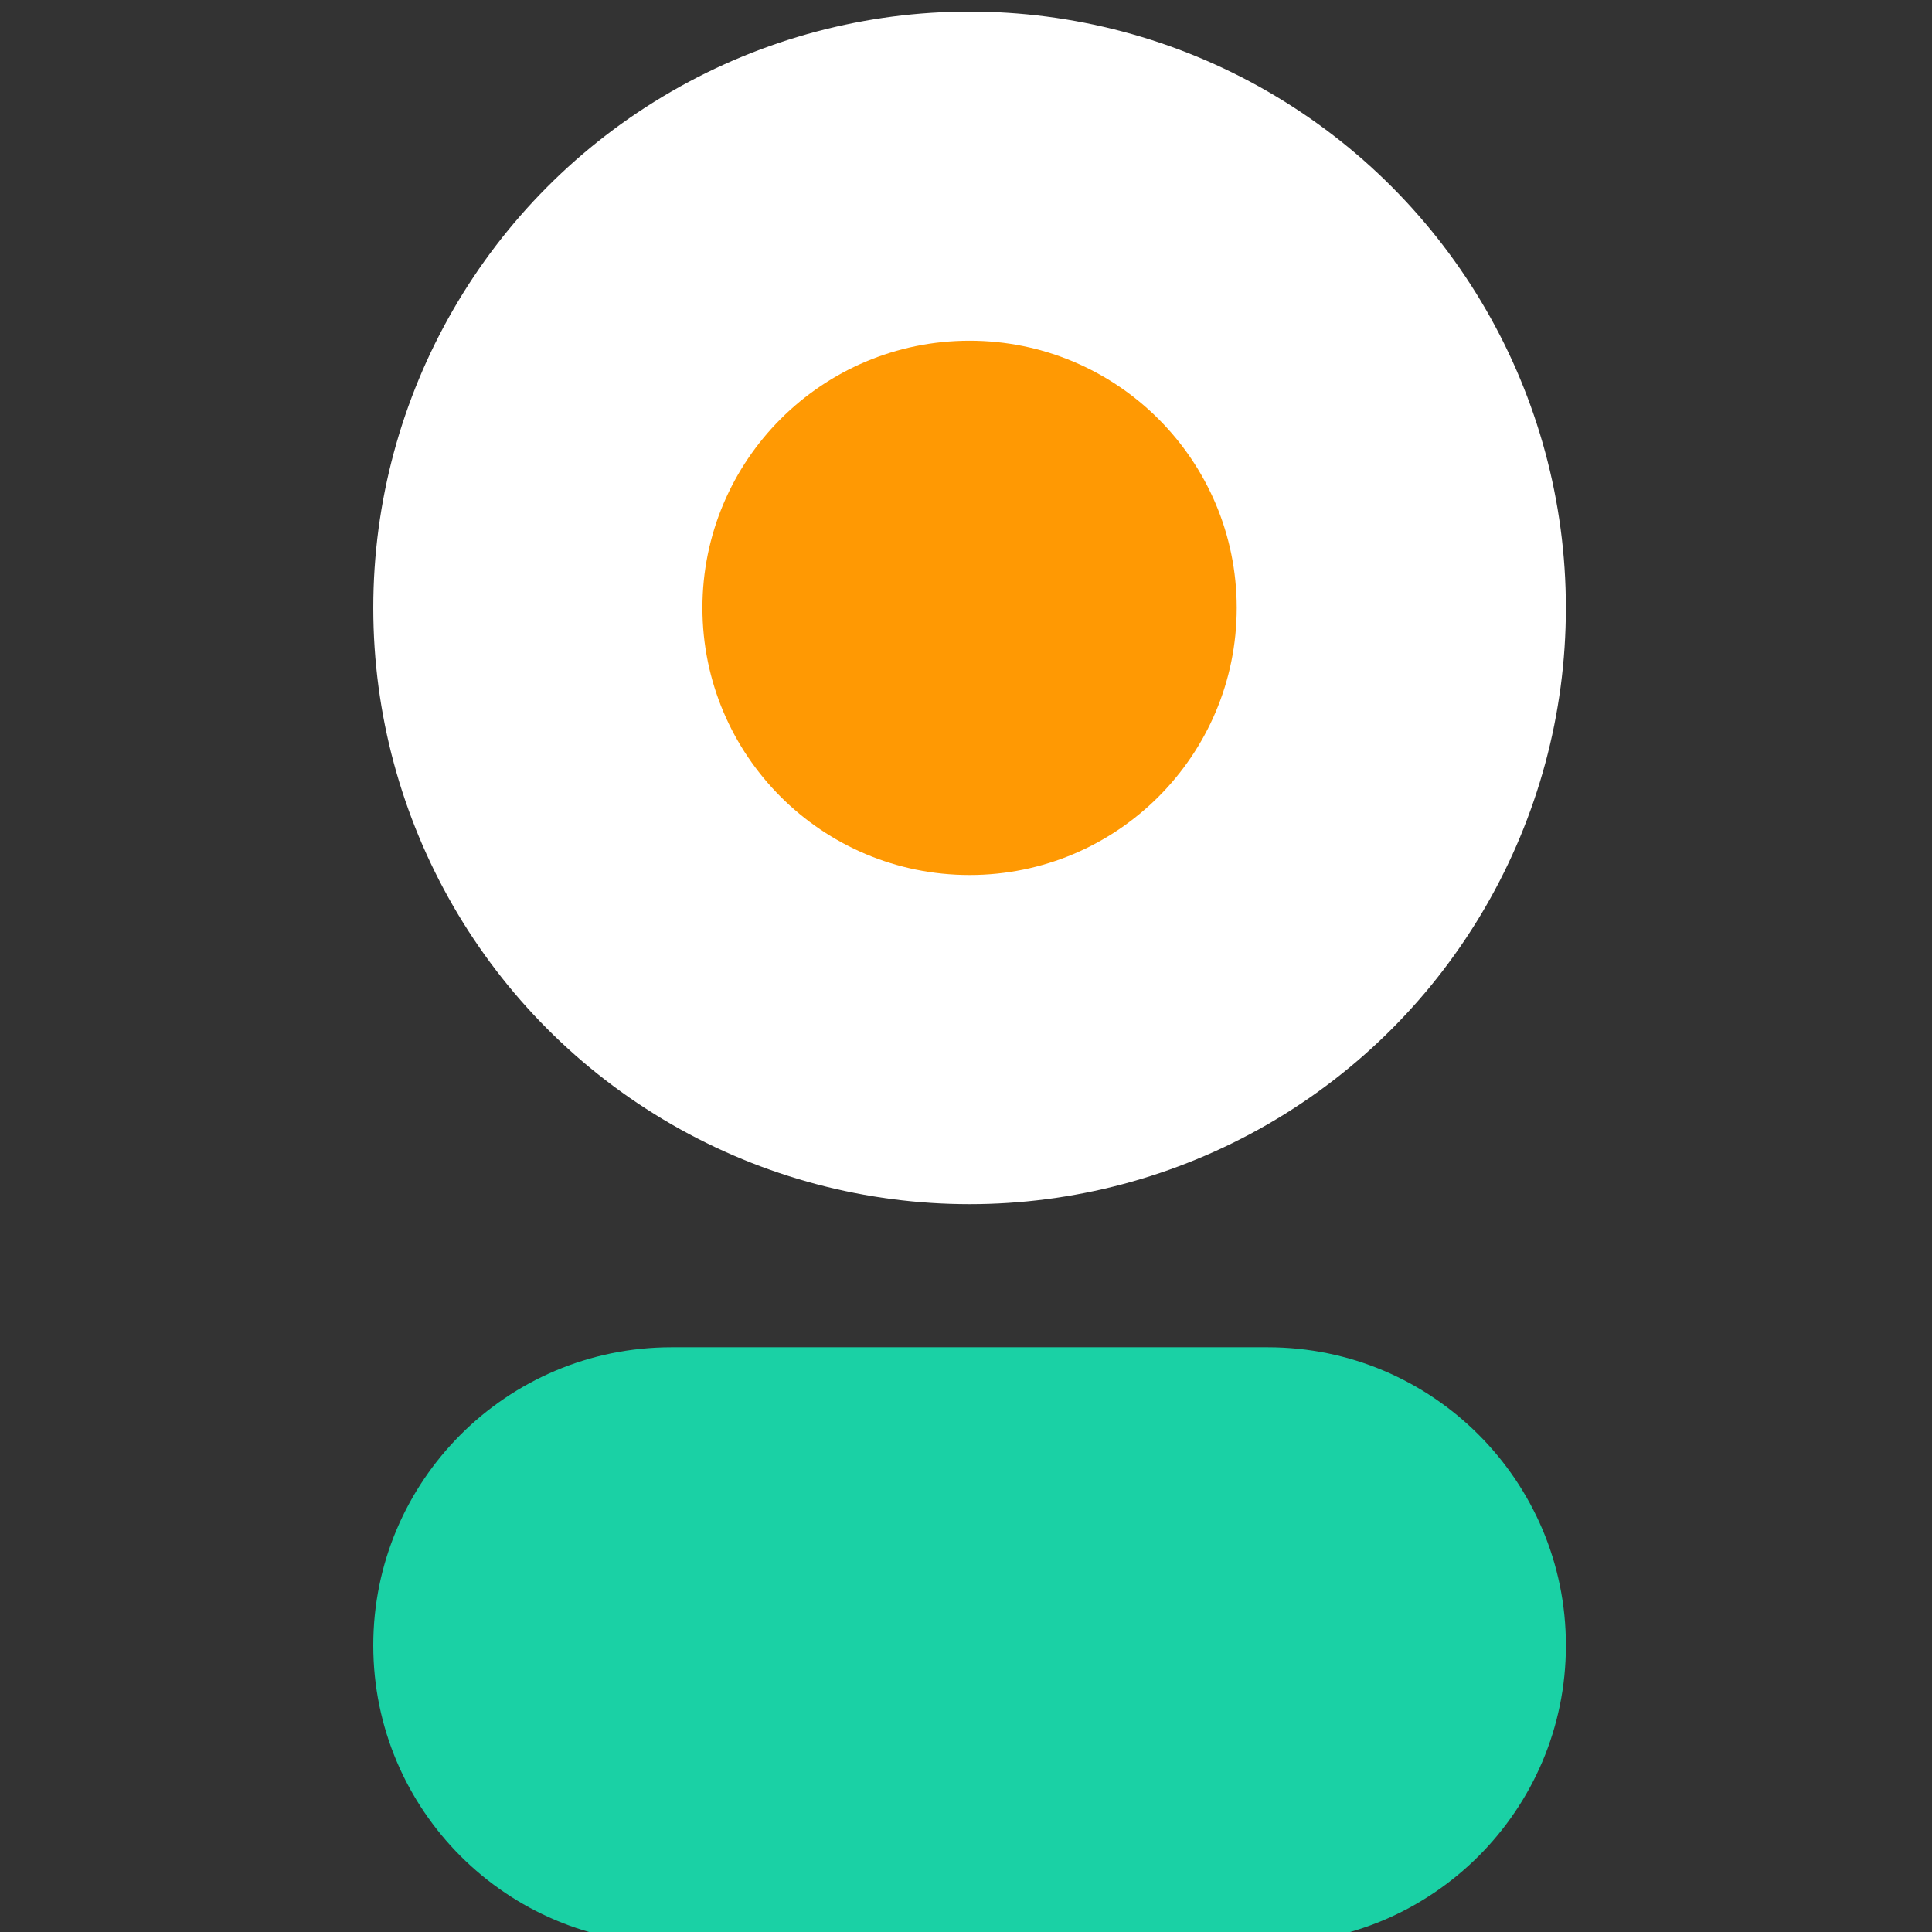 <?xml version="1.0" encoding="UTF-8" standalone="no"?>
<!-- Generator: Gravit.io -->
<svg xmlns="http://www.w3.org/2000/svg" xmlns:xlink="http://www.w3.org/1999/xlink" style="isolation:isolate" viewBox="0 0 256 256" width="256pt" height="256pt"><rect x="0" y="0" width="256" height="256" fill="#333333" stroke="none"/><defs><clipPath id="_clipPath_35NXNZCwXQ423k4dWHVKonpeLT5SFeci"><rect width="256" height="256"/></clipPath></defs><g clip-path="url(#_clipPath_35NXNZCwXQ423k4dWHVKonpeLT5SFeci)"><g><path d="M 88.968 178.52 L 167.983 178.52 C 189.787 178.52 207.49 196.222 207.49 218.025 L 207.49 218.025 C 207.49 239.828 189.787 257.53 167.983 257.53 L 88.968 257.53 C 67.163 257.53 49.46 239.828 49.46 218.025 L 49.46 218.025 C 49.46 196.222 67.163 178.52 88.968 178.52 Z" style="stroke:none;fill:#1AD1A5;stroke-miterlimit:10;"/><circle vector-effect="non-scaling-stroke" cx="128.473" cy="80.546" r="79.012" fill="rgb(255,255,255)"/><circle vector-effect="non-scaling-stroke" cx="128.473" cy="80.546" r="35.398" fill="rgb(255,153,3)"/></g></g></svg>